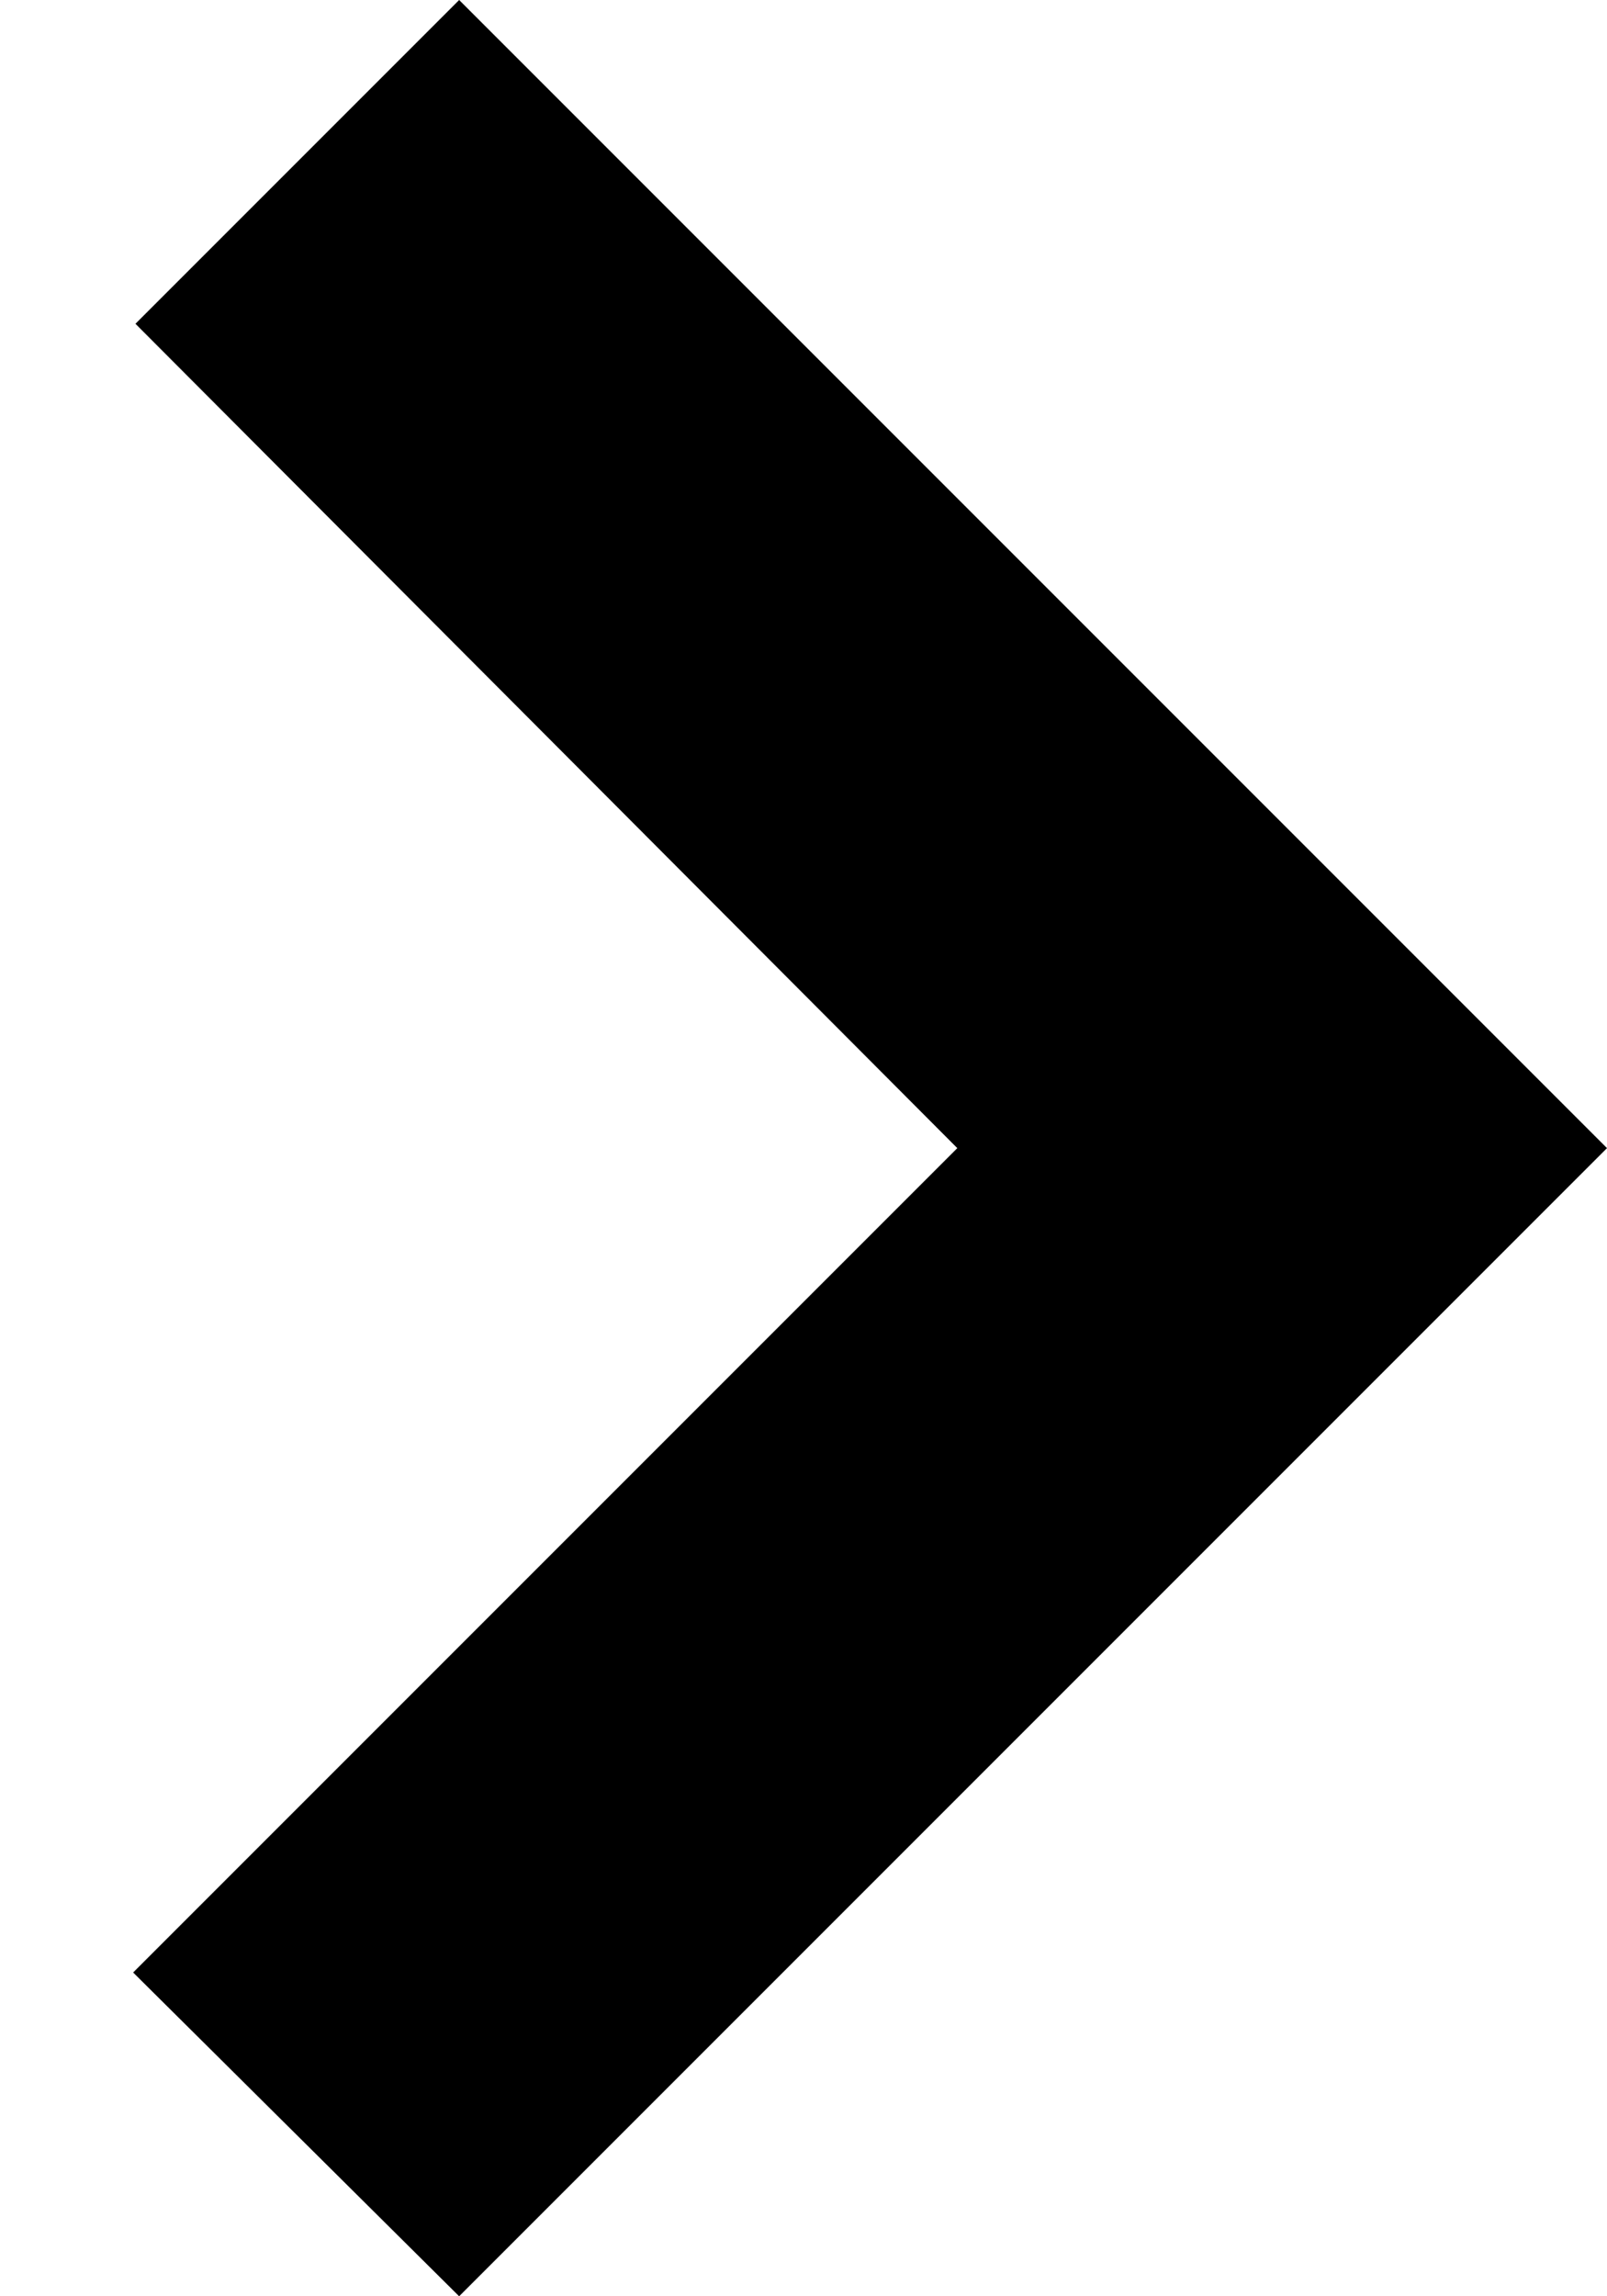 ﻿<?xml version="1.0" encoding="utf-8"?>
<svg version="1.1" xmlns:xlink="http://www.w3.org/1999/xlink" width="7px" height="10px" xmlns="http://www.w3.org/2000/svg">
  <defs>
    <pattern id="BGPattern" patternUnits="userSpaceOnUse" alignment="0 0" imageRepeat="None" />
    <mask fill="white" id="Clip4026">
      <path d="M 0.59 1.41  L 4.17 5  L 0.58 8.59  L 2 10  L 7 5  L 2 0  L 0.59 1.41  Z " fill-rule="evenodd" />
    </mask>
  </defs>
  <g transform="matrix(1 0 0 1 -16 -19 )">
    <path d="M 0.59 1.41  L 4.17 5  L 0.58 8.59  L 2 10  L 7 5  L 2 0  L 0.59 1.41  Z " fill-rule="nonzero" fill="rgba(0, 0, 0, 1)" stroke="none" transform="matrix(1 0 0 1 16 19 )" class="fill" />
    <path d="M 0.59 1.41  L 4.17 5  L 0.58 8.59  L 2 10  L 7 5  L 2 0  L 0.59 1.41  Z " stroke-width="0" stroke-dasharray="0" stroke="rgba(255, 255, 255, 0)" fill="none" transform="matrix(1 0 0 1 16 19 )" class="stroke" mask="url(#Clip4026)" />
  </g>
</svg>